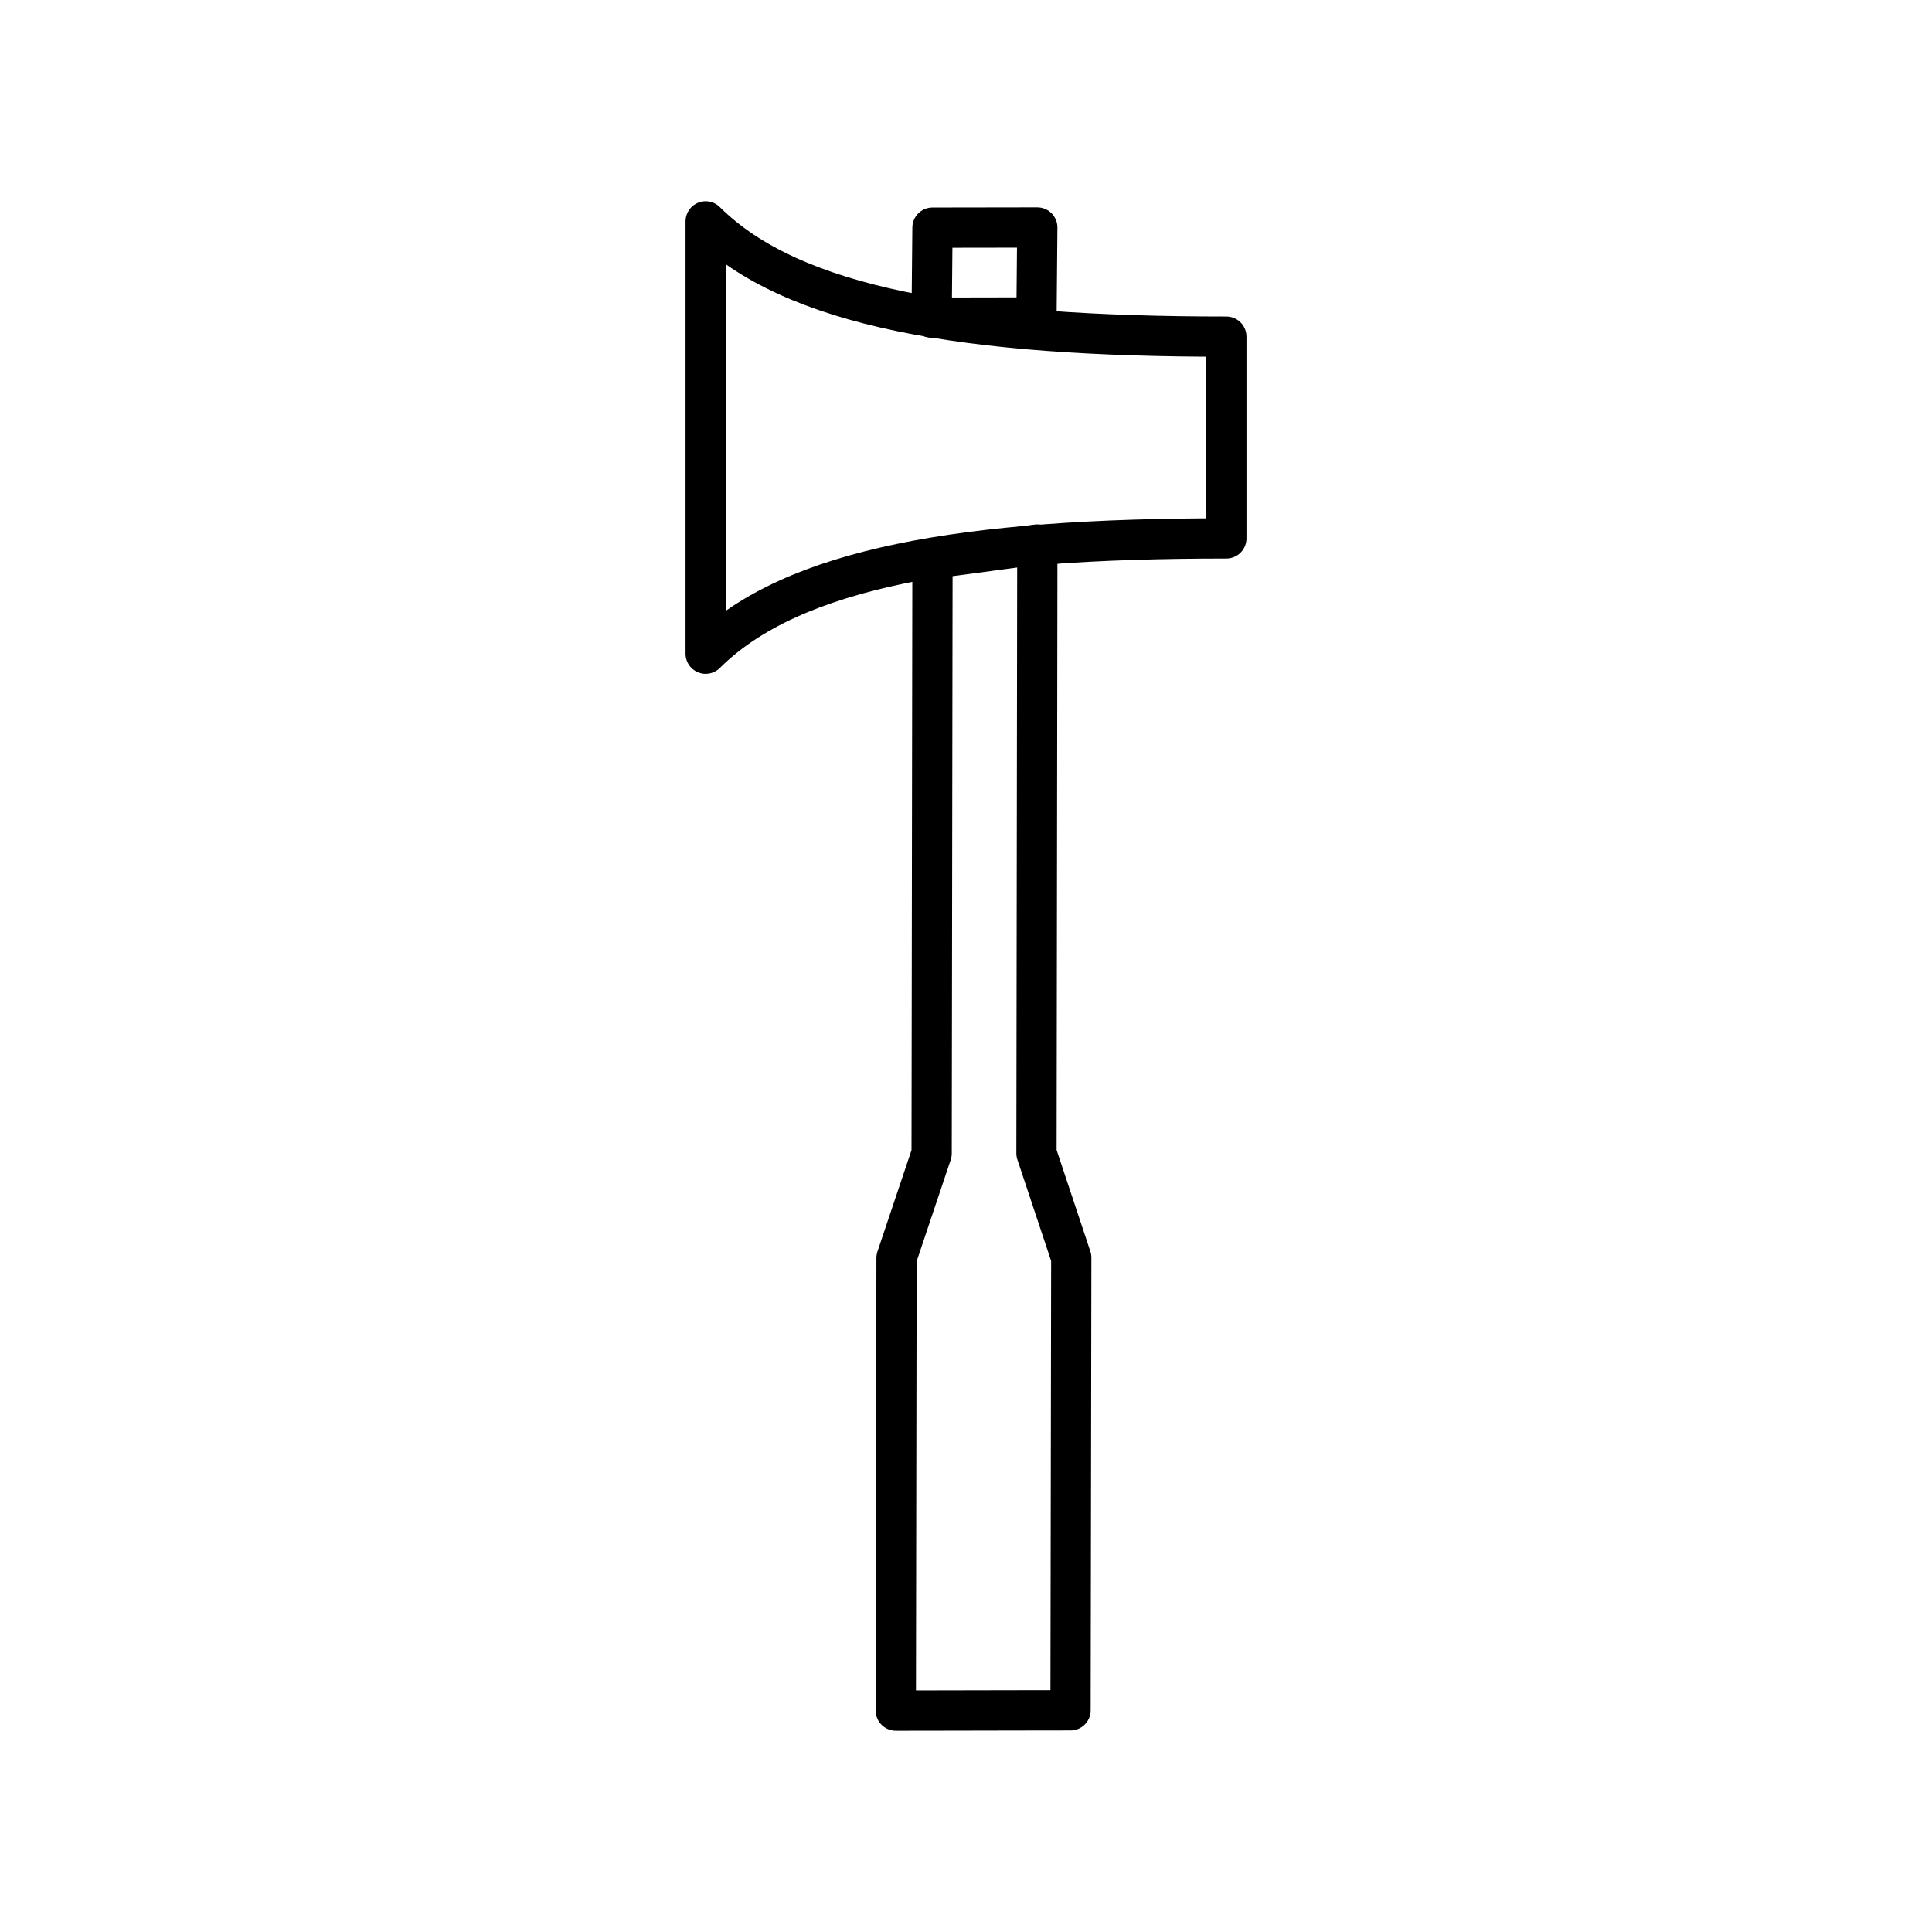 <svg xmlns="http://www.w3.org/2000/svg" xmlns:xlink="http://www.w3.org/1999/xlink" width="48" height="48" viewBox="0 0 48 48"><path fill="none" stroke="currentColor" stroke-linecap="round" stroke-linejoin="round" d="M30.468 8.364v5.012c-6.468 0-10.78.717-12.936 2.865V5.5C19.688 7.648 24 8.364 30.468 8.364"/><path fill="none" stroke="currentColor" stroke-linecap="round" stroke-linejoin="round" d="m25.772 13.528l-.021 15.125l.864 2.594l-.018 11.246l-.869.001l-2.604.005l-.868.001l.018-11.246l.872-2.597l.021-14.78zm-2.626-5.636l.021-2.236l2.604-.004l-.02 2.235z"/></svg>